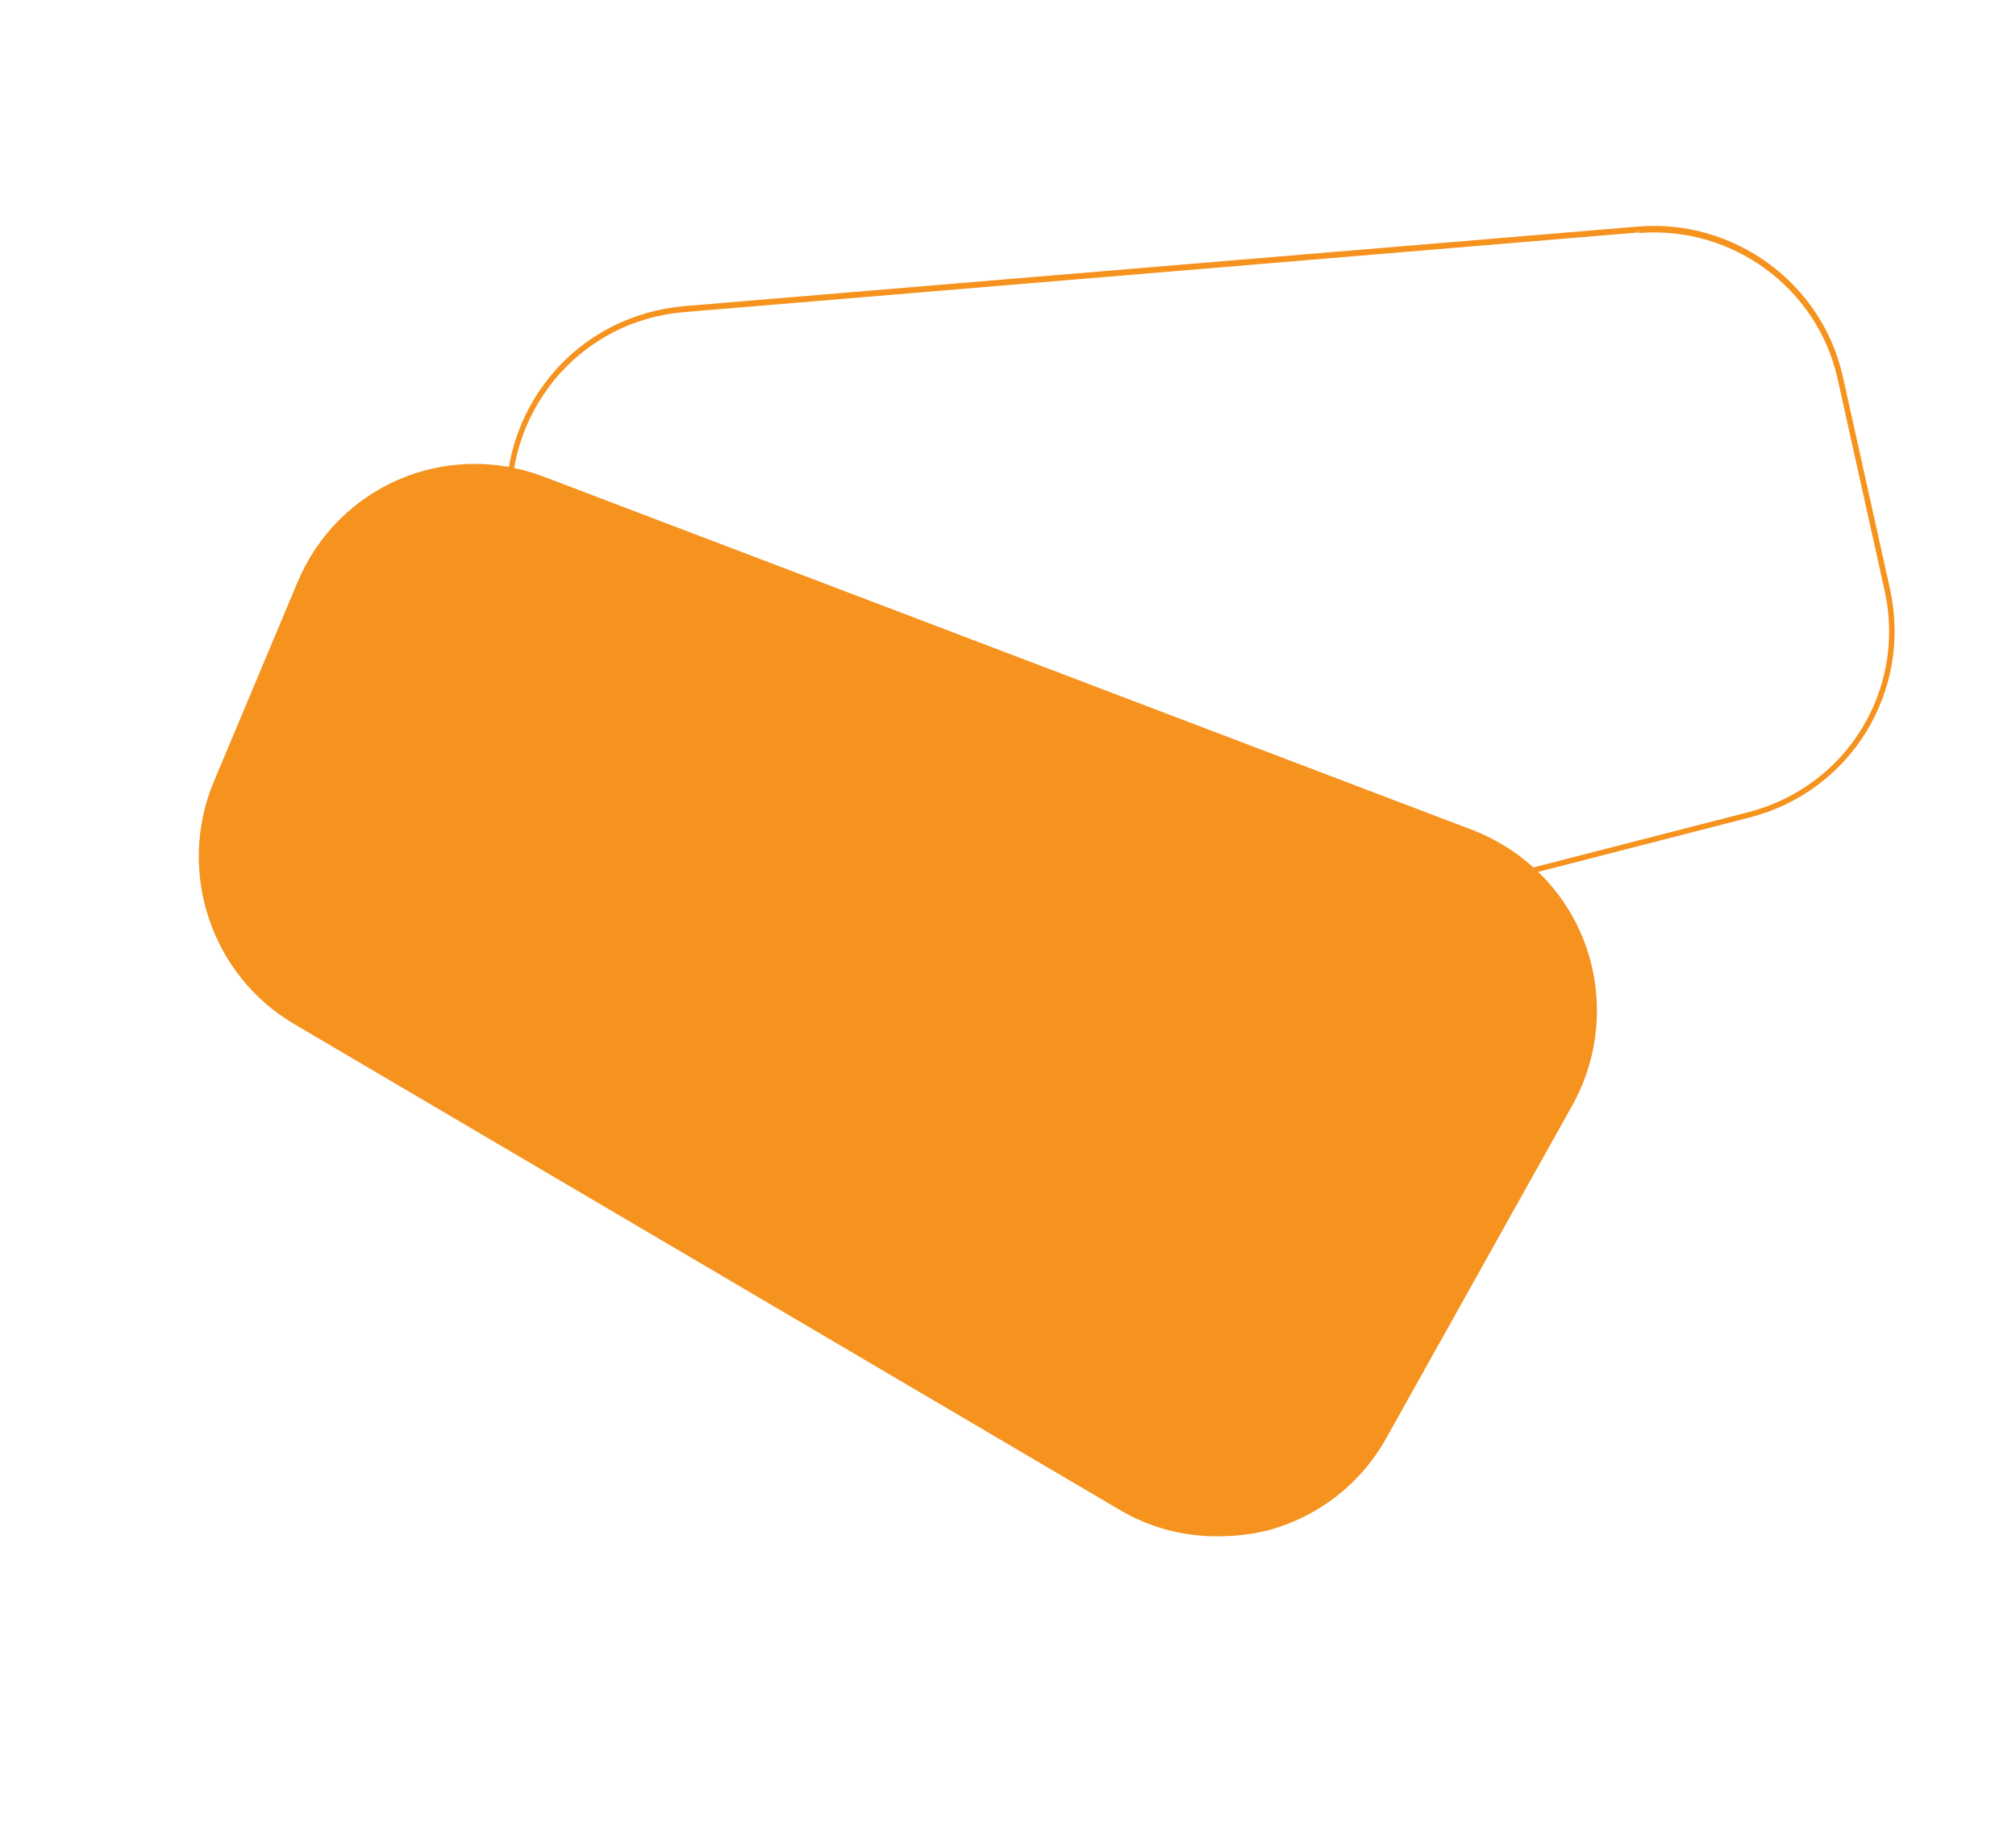 <?xml version="1.0" encoding="utf-8"?>
<!-- Generator: Adobe Illustrator 26.2.1, SVG Export Plug-In . SVG Version: 6.00 Build 0)  -->
<svg version="1.1" id="Layer_1" xmlns="http://www.w3.org/2000/svg" xmlns:xlink="http://www.w3.org/1999/xlink" x="0px" y="0px"
	 viewBox="0 0 339 310" style="enable-background:new 0 0 339 310;" xml:space="preserve">
<style type="text/css">
	.st0{fill:#F6921E;}
</style>
<g>
	<path class="st0" d="M124.4,180.2c-6.6,0-13-2-18.5-5.8c-7.8-5.4-12.8-13.9-13.8-23.3l-6.8-63.8C84.4,78.6,87,70,92.6,63.2
		c5.6-6.8,13.6-10.9,22.3-11.7l160.6-13.4c16.1-1.3,30.9,9.5,34.4,25.3l7.9,35.6c3.8,17.2-6.5,34.1-23.6,38.5l-161.7,41.6
		C129.8,179.9,127.1,180.2,124.4,180.2z M275.5,38.6l0,0.5L115,52.5c-8.5,0.7-16.2,4.7-21.7,11.3c-5.4,6.6-8,14.9-7.1,23.4l6.8,63.8
		c1,9.1,5.8,17.3,13.4,22.6c7.5,5.2,16.9,6.9,25.8,4.6L294,136.6c16.6-4.3,26.6-20.7,22.9-37.3L309,63.7
		c-3.4-15.3-17.8-25.8-33.4-24.5L275.5,38.6z"/>
</g>
<g>
	<path class="st0" d="M49.6,171.7l138.8,81.8c15.5,9.1,35.4,3.7,44.2-11.9l31.3-56c9.5-17,1.7-38.6-16.5-45.5L91.3,80.6
		c-16.1-6.1-34.2,1.6-40.9,17.5l-14.1,33.6C30.2,146.6,35.8,163.6,49.6,171.7z"/>
	<path class="st0" d="M204.6,258.4c-5.7,0-11.4-1.5-16.4-4.5L49.4,172.2c-13.9-8.2-19.7-25.6-13.5-40.6L50,98
		C56.8,81.7,75,73.9,91.5,80.2l156.1,59.4c8.8,3.4,15.8,10.4,19,19.3s2.4,18.7-2.2,27l-31.3,56c-4.3,7.7-11.4,13.2-19.9,15.5
		C210.4,258.1,207.5,258.4,204.6,258.4z M79.8,79c-12.3,0-23.9,7.3-29,19.4L36.8,132c-6.1,14.5-0.4,31.4,13.1,39.3l138.8,81.8
		c7.4,4.3,16,5.5,24.2,3.3c8.2-2.2,15.1-7.6,19.3-15l31.3-56c4.5-8,5.2-17.5,2.1-26.1c-3.1-8.6-9.8-15.4-18.4-18.7L91.1,81.1
		C87.4,79.7,83.6,79,79.8,79z"/>
</g>
</svg>
